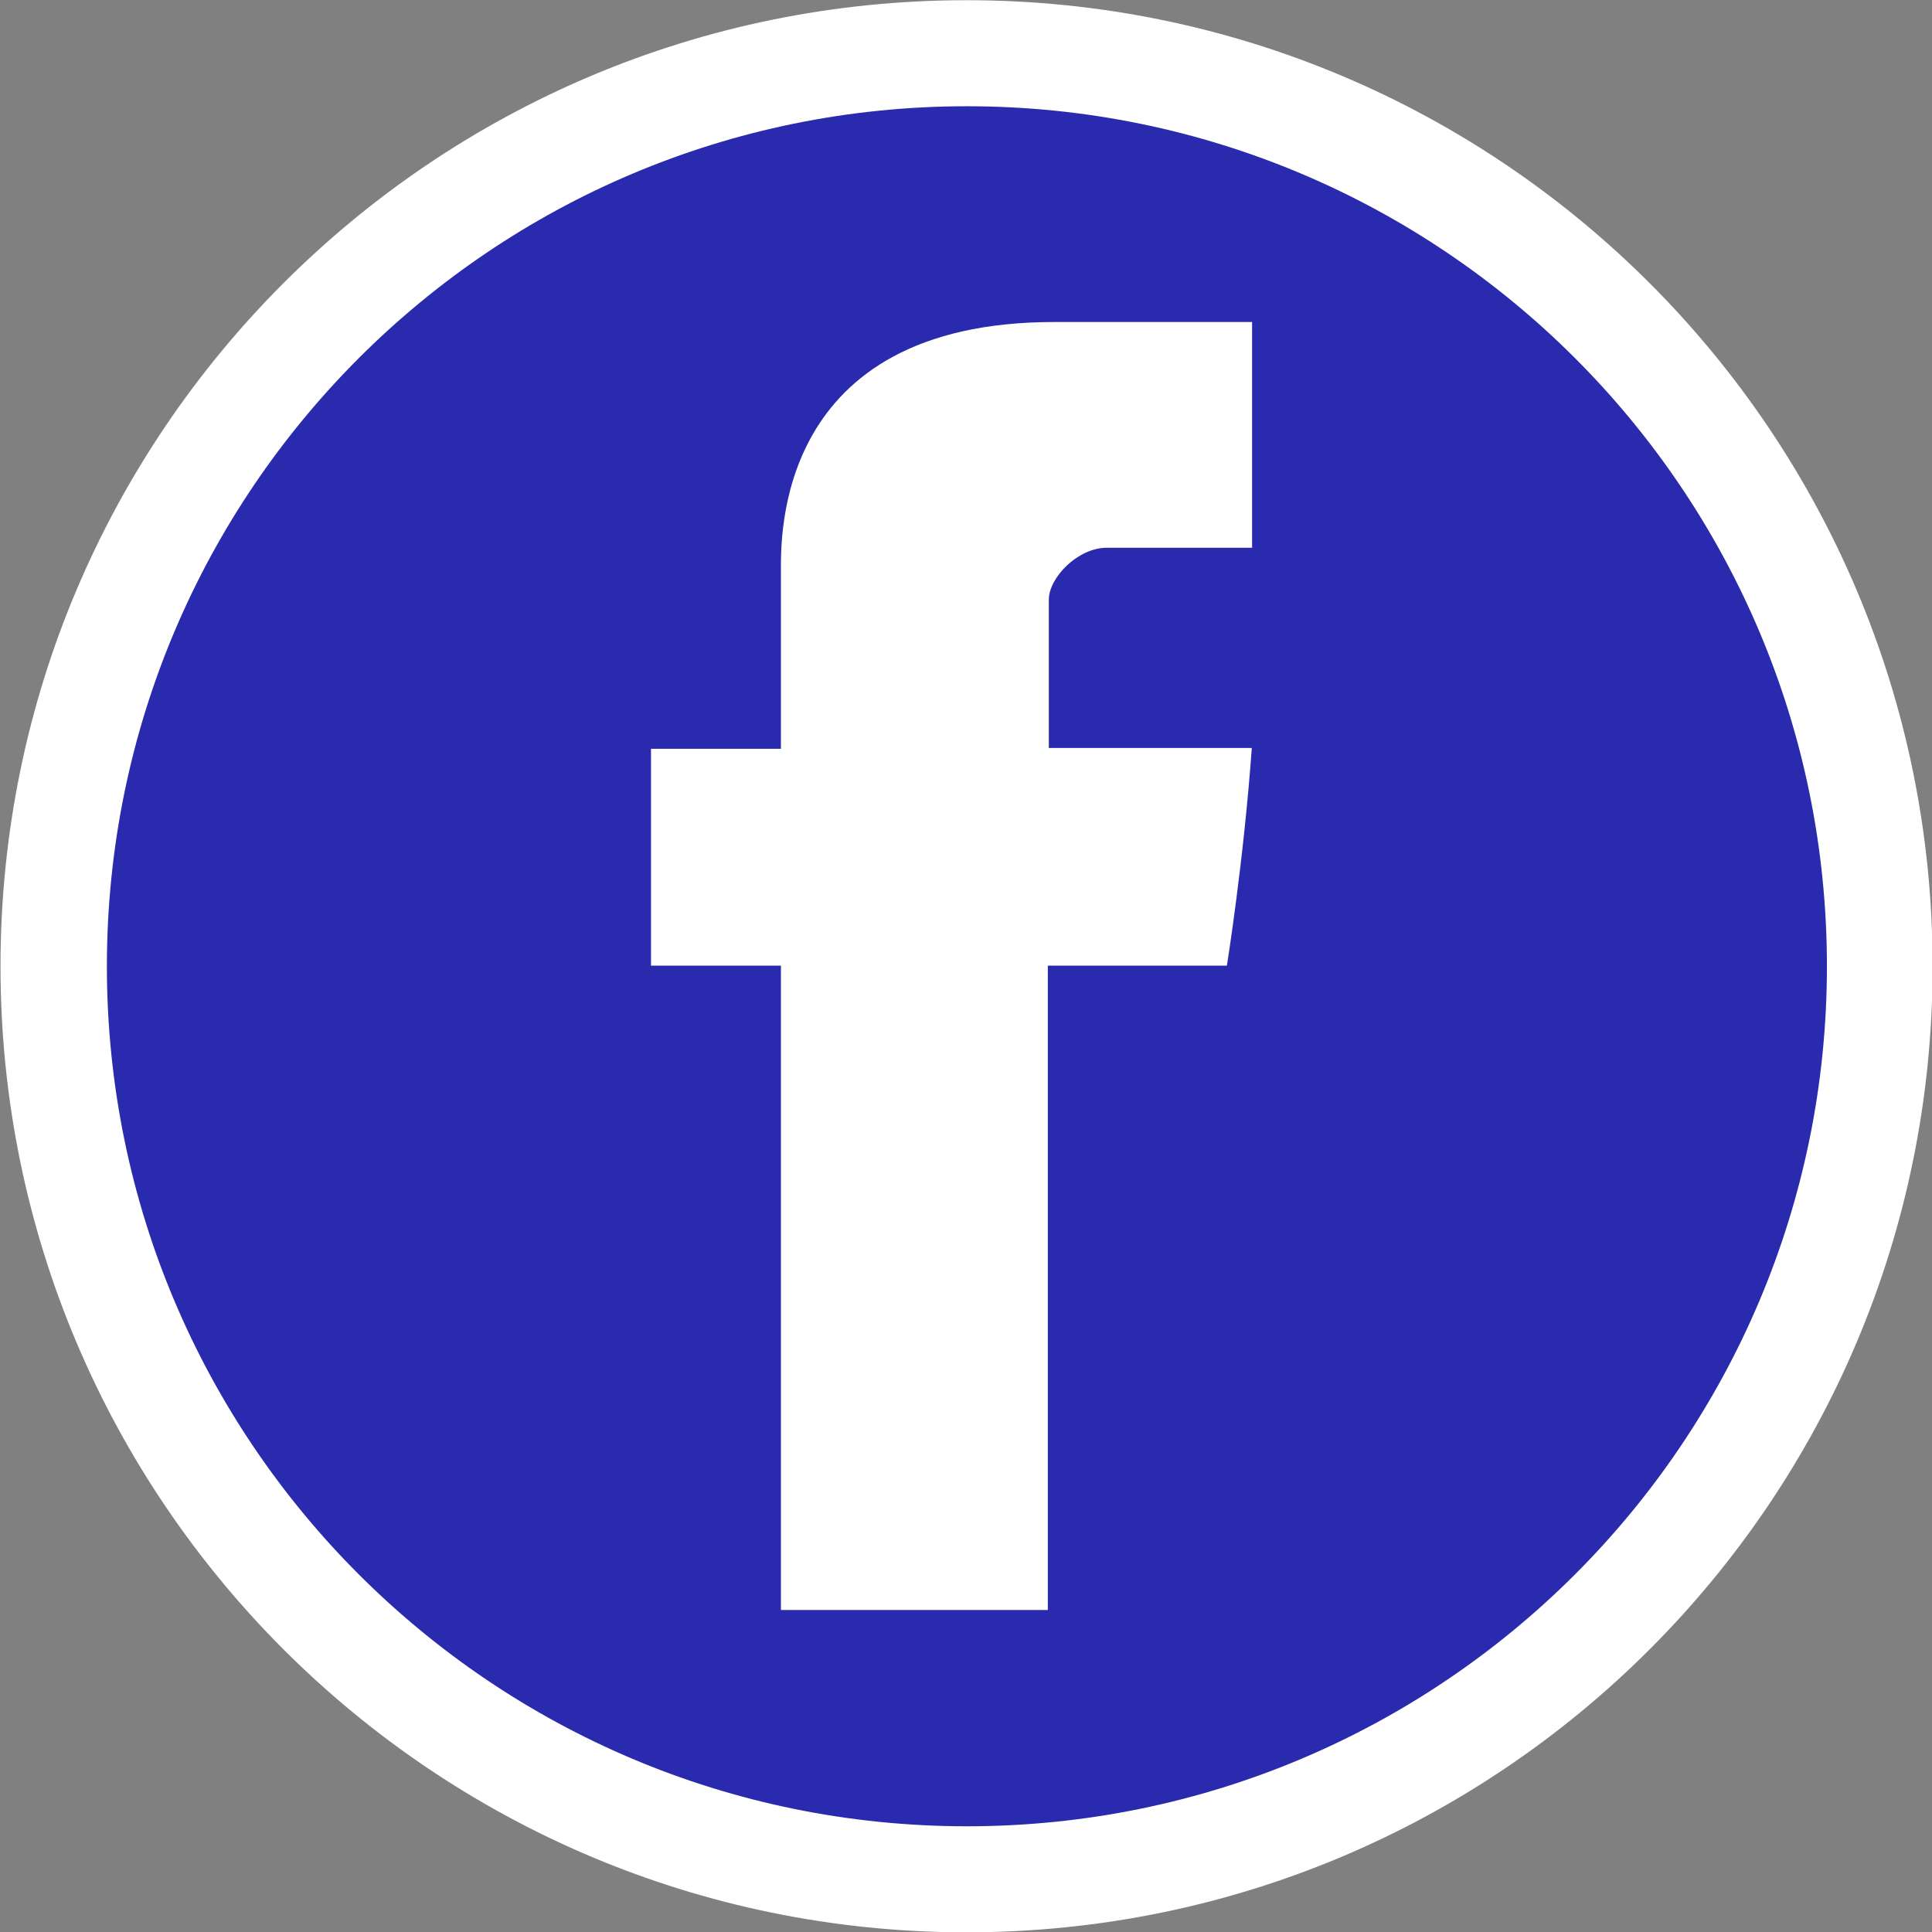<svg xmlns="http://www.w3.org/2000/svg" xmlns:xlink="http://www.w3.org/1999/xlink" width="256" height="256"><rect width="100%" height="100%" fill="#808080" stroke="none"/><defs><filter color-interpolation-filters="sRGB"><feFlood flood-opacity=".4" flood-color="#000" result="flood"/><feComposite in2="SourceGraphic" in="flood" operator="in" result="composite1"/><feGaussianBlur stdDeviation="8" result="blur"/><feOffset result="offset"/><feComposite in2="offset" in="SourceGraphic" result="composite2"/></filter><clipPath><rect width="103.571" height="82.5" x="288.663" y="658.904" transform="rotate(-38.33)" fill="#2e5dee" stroke="#fff" stroke-width=".1"/></clipPath><clipPath><path d="M798.273 308.496l-40.911 33.082-19.445.758-14.395-11.617-29.799-36.618 66.923-39.901 44.952 43.437z" fill="#2a2aae"/></clipPath><clipPath><path d="M761.276 338.169l-3.536 5.808 4.672 9.849 10.102 5.682s19.718 16.57 25.822 31.22c6.715 10.378 30.746-31.725 30.746-31.725s-20.523-45.985-34.815-53.805c-29.089 16.566-14.101 14.547-32.991 32.971z" fill="#2a2aae"/></clipPath><radialGradient xlink:href="#a" gradientUnits="userSpaceOnUse" gradientTransform="matrix(-1.925 .702 -.665 -1.823 2576.635 274.248)" cx="812.751" cy="303.604" fx="812.751" fy="303.604" r="66.67"/><linearGradient id="a"><stop offset="0" stop-color="#fff" stop-opacity=".82"/><stop offset="1" stop-color="#fff" stop-opacity="0"/></linearGradient><clipPath><rect width="103.571" height="82.5" x="288.663" y="658.904" transform="rotate(-38.33)" fill="#2e5dee" stroke="#fff" stroke-width=".1"/></clipPath><clipPath><path d="M798.273 308.496l-40.911 33.082-19.445.758-14.395-11.617-29.799-36.618 66.923-39.901 44.952 43.437z" fill="#2a2aae"/></clipPath><clipPath><path d="M761.276 338.169l-3.536 5.808 4.672 9.849 10.102 5.682s19.718 16.57 25.822 31.22c6.715 10.378 30.746-31.725 30.746-31.725s-20.523-45.985-34.815-53.805c-29.089 16.566-14.101 14.547-32.991 32.971z" fill="#2a2aae"/></clipPath><radialGradient r="66.67" fy="303.604" fx="812.751" cy="303.604" cx="812.751" gradientTransform="matrix(-1.925 .702 -.665 -1.823 2576.635 274.248)" gradientUnits="userSpaceOnUse" xlink:href="#b"/><linearGradient id="b"><stop offset="0" stop-color="#fff" stop-opacity=".82"/><stop offset="1" stop-color="#fff" stop-opacity="0"/></linearGradient><filter color-interpolation-filters="sRGB"><feFlood flood-opacity=".4" flood-color="#000" result="flood"/><feComposite in2="SourceGraphic" in="flood" operator="in" result="composite1"/><feGaussianBlur stdDeviation="8" result="blur"/><feOffset result="offset"/><feComposite in2="offset" in="SourceGraphic" result="composite2"/></filter><radialGradient xlink:href="#c" gradientUnits="userSpaceOnUse" gradientTransform="matrix(-1.925 .702 -.665 -1.823 2576.635 274.248)" cx="812.751" cy="303.604" fx="812.751" fy="303.604" r="66.67"/><linearGradient id="c"><stop offset="0" stop-color="#fff" stop-opacity=".82"/><stop offset="1" stop-color="#fff" stop-opacity="0"/></linearGradient><radialGradient r="66.67" fy="303.604" fx="812.751" cy="303.604" cx="812.751" gradientTransform="matrix(-1.925 .702 -.665 -1.823 2576.635 274.248)" gradientUnits="userSpaceOnUse" xlink:href="#c"/><filter color-interpolation-filters="sRGB"><feFlood flood-opacity=".4" flood-color="#000" result="flood"/><feComposite in2="SourceGraphic" in="flood" operator="in" result="composite1"/><feGaussianBlur stdDeviation="8" result="blur"/><feOffset result="offset"/><feComposite in2="offset" in="SourceGraphic" result="composite2"/></filter><radialGradient xlink:href="#d" id="e" gradientUnits="userSpaceOnUse" gradientTransform="matrix(-2.442 .67 -.556 -2.029 2843.701 446.516)" spreadMethod="pad" cx="759.597" cy="332.465" fx="759.597" fy="332.465" r="60.104"/><linearGradient id="d"><stop offset="0" stop-color="#2a2aae" stop-opacity=".436"/><stop offset="1" stop-color="#2a2aae"/></linearGradient></defs><g transform="translate(0 -796.362)"><path d="M256.081 924.396c0 70.696-57.31 128.007-128.007 128.007-70.696 0-128.007-57.31-128.007-128.007 0-70.696 57.31-128.007 128.007-128.007 70.696 0 128.007 57.31 128.007 128.007z" fill="#fff"/><path d="M242.077 924.397c0 62.937-51.02 113.957-113.957 113.957-62.937 0-113.957-51.02-113.957-113.957 0-62.937 51.02-113.957 113.957-113.957 62.937 0 113.957 51.02 113.957 113.957z" fill="url(#e)"/><path d="M103.477 872.082v23.497h-17.215v28.733h17.215v85.383h35.364v-85.381h23.728s2.222-13.777 3.3-28.841h-26.895v-19.646c0-2.935 3.855-6.885 7.667-6.885h19.266v-29.912h-26.195c-37.109-.002-36.234 28.759-36.234 33.052z" fill="#fff"/></g></svg>